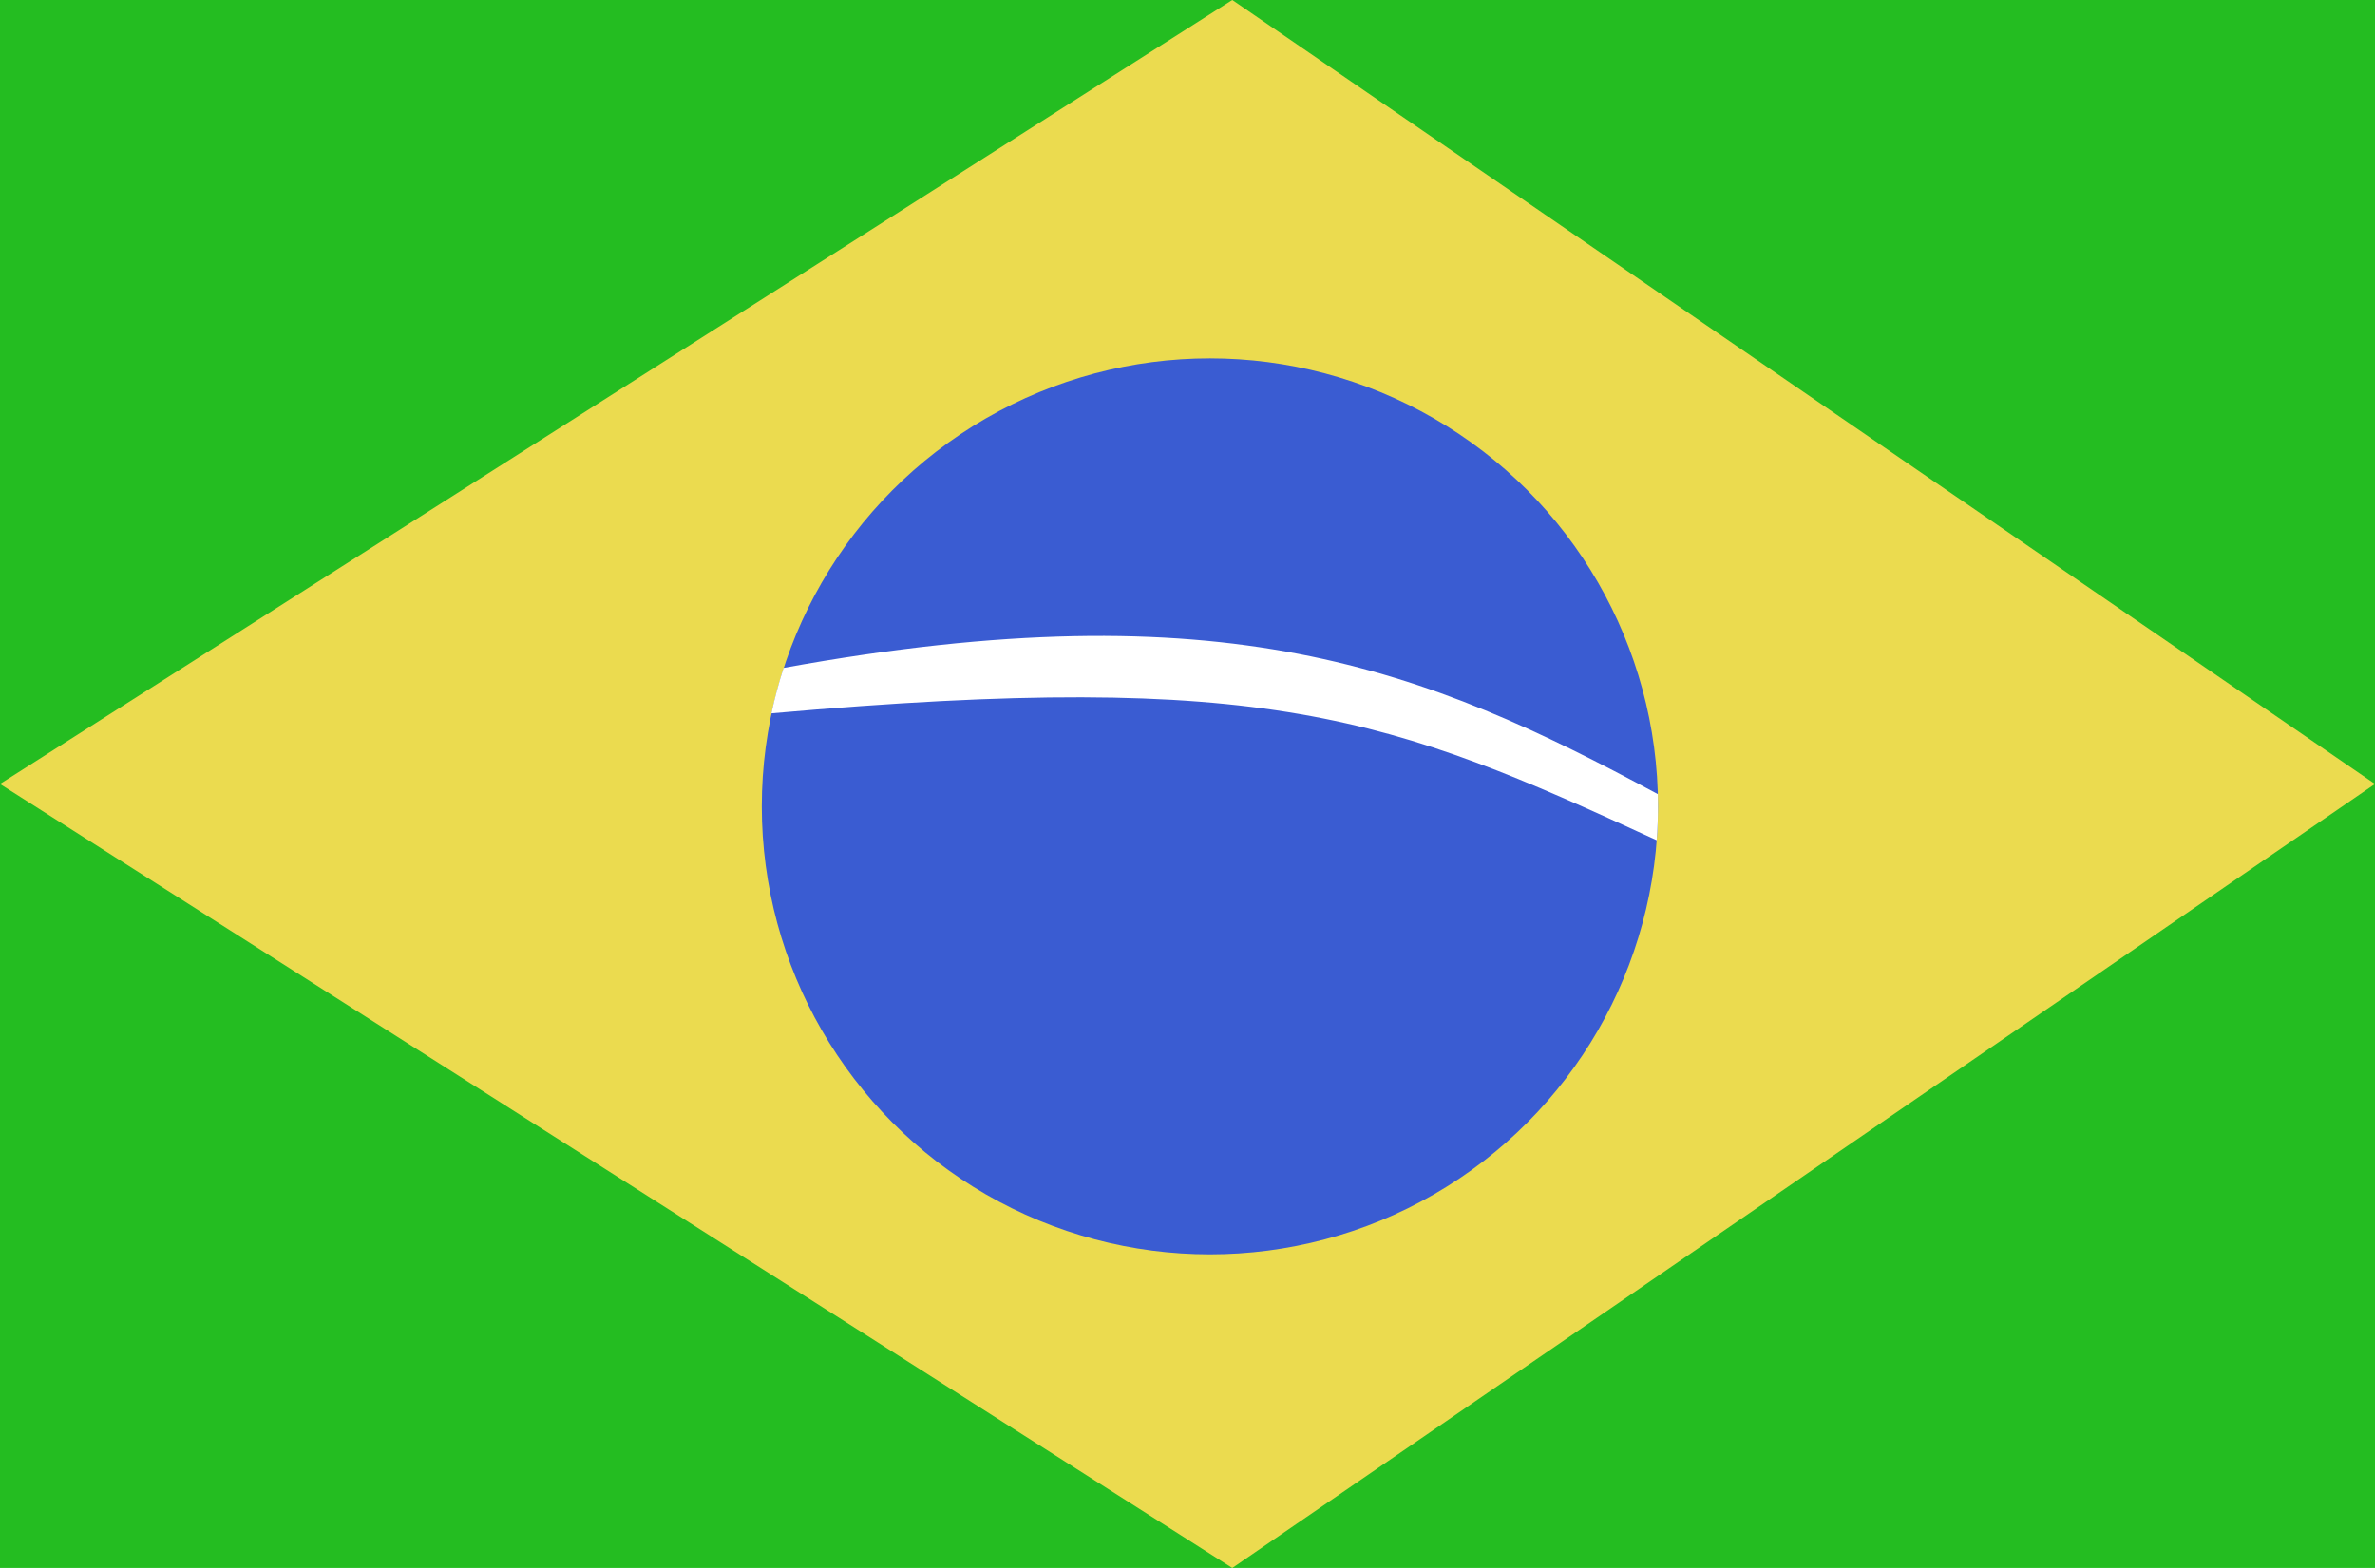 <svg width="53" height="35" viewBox="0 0 53 35" fill="none" xmlns="http://www.w3.org/2000/svg">
<rect width="53" height="35" fill="#24BD21"/>
<path d="M27.5 0L0 17.5L27.5 35L53 17.5L27.5 0Z" fill="#EBDB4F"/>
<circle cx="27" cy="18" r="10" fill="#3A5CD2"/>
<path fill-rule="evenodd" clip-rule="evenodd" d="M36.971 18.756C36.99 18.507 36.999 18.254 36.999 18C36.999 17.909 36.998 17.818 36.996 17.727C31.803 14.927 27.324 13.12 17.486 14.909C17.379 15.24 17.288 15.578 17.215 15.923C28.298 14.942 31.003 16.007 36.971 18.756Z" fill="white"/>
</svg>

